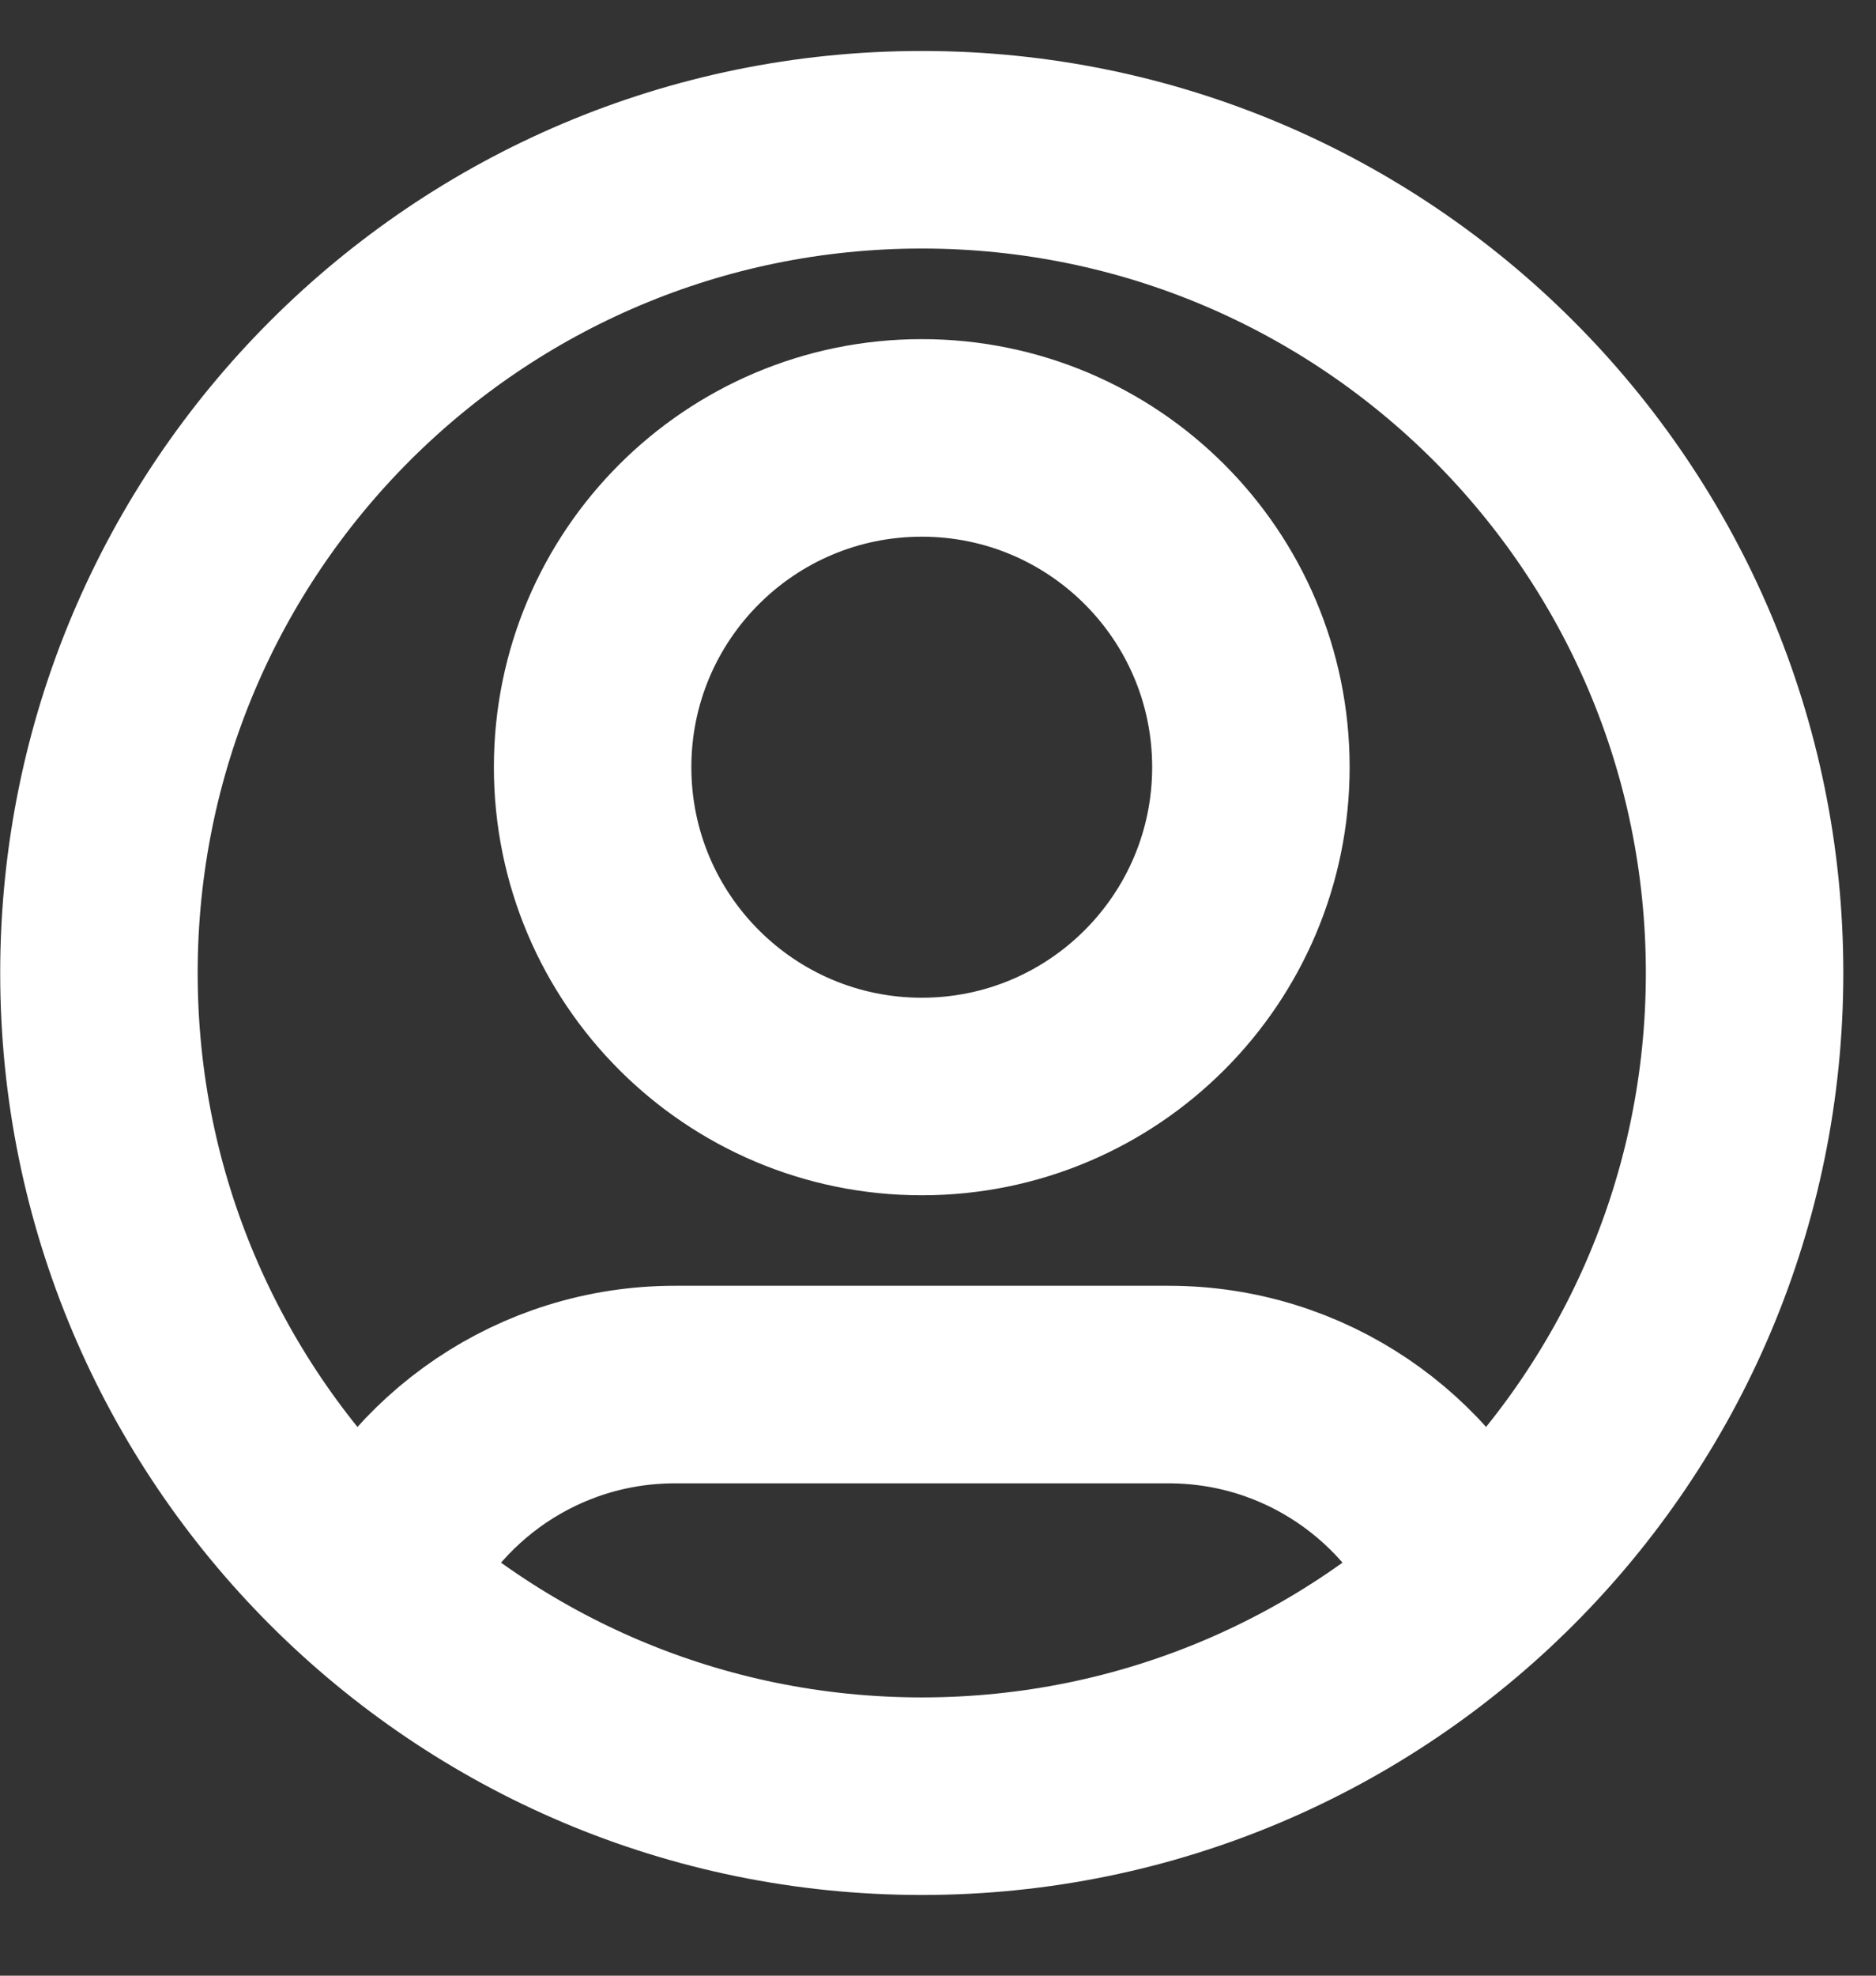<svg width="19" height="20" viewBox="0 0 19 20" fill="none" xmlns="http://www.w3.org/2000/svg">
<rect x="0" y="0" width="19" height="20" fill="#333333" stroke="none"/>
<path d="M3.766 16.048C4.273 14.854 5.457 14.016 6.836 14.016H11.836C13.215 14.016 14.399 14.854 14.905 16.048M12.669 7.766C12.669 9.607 11.177 11.1 9.336 11.1C7.495 11.1 6.002 9.607 6.002 7.766C6.002 5.925 7.495 4.433 9.336 4.433C11.177 4.433 12.669 5.925 12.669 7.766ZM17.669 9.85C17.669 14.452 13.938 18.183 9.336 18.183C4.733 18.183 1.002 14.452 1.002 9.85C1.002 5.247 4.733 1.516 9.336 1.516C13.938 1.516 17.669 5.247 17.669 9.85Z" stroke="white" stroke-width="2" stroke-linecap="round" stroke-linejoin="round"/>
</svg>
